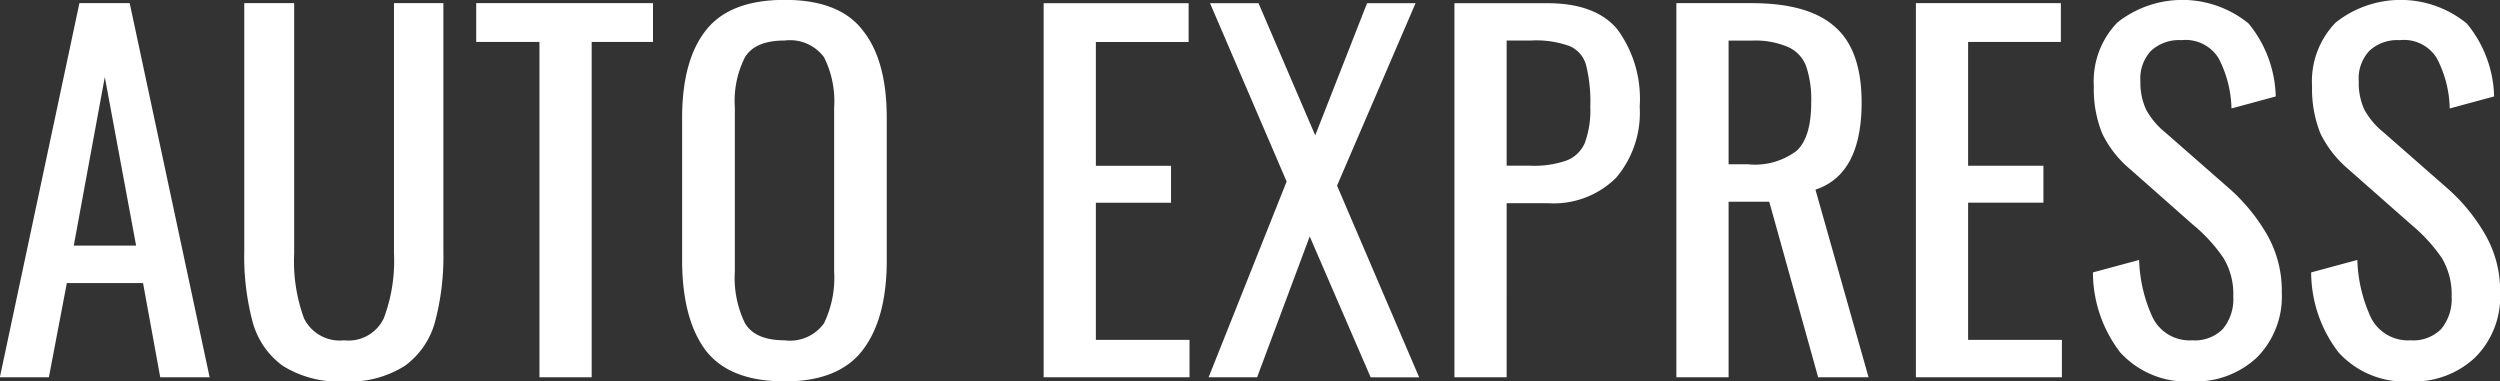 <svg xmlns="http://www.w3.org/2000/svg" width="194.87" height="29.719" viewBox="0 0 194.87 29.719">
  <rect x="0" y="0" width="194.87" height="29.719" fill="#333333" stroke="none"/>
<defs>
    <style>
      .cls-1 {
        fill: #fff;
        fill-rule: evenodd;
      }
    </style>
  </defs>
  <path id="Vector" class="cls-1" d="M1633.88,60.84h3.92L1644.03,90h-3.85l-1.34-7.344h-5.94L1631.5,90h-3.82Zm4.42,18.9-2.44-13.14-2.42,13.14h4.86Zm16.21,10.584a8.172,8.172,0,0,1-4.79-1.224,6.24,6.24,0,0,1-2.34-3.42,19.866,19.866,0,0,1-.65-5.508V60.84h3.89V80.352a12.95,12.95,0,0,0,.76,5.04,3.1,3.1,0,0,0,3.13,1.728,3.038,3.038,0,0,0,3.1-1.728,12.685,12.685,0,0,0,.79-5.04V60.84h3.85V80.172a19.866,19.866,0,0,1-.65,5.508,6.24,6.24,0,0,1-2.34,3.42A8,8,0,0,1,1654.51,90.324Zm15.23-26.46h-4.93V60.84h13.78v3.024h-4.78V90h-4.07V63.864Zm19.12,26.46q-4.29,0-6.16-2.412c-1.22-1.632-1.84-3.984-1.84-7.056V69.8q0-4.536,1.88-6.876,1.86-2.34,6.12-2.34t6.08,2.376q1.875,2.34,1.87,6.84V80.892q0,4.536-1.87,6.984T1688.86,90.324Zm0-3.2a3.266,3.266,0,0,0,3.06-1.332,8.167,8.167,0,0,0,.79-4.032V68.976a7.647,7.647,0,0,0-.79-3.924,3.3,3.3,0,0,0-3.06-1.3c-1.54,0-2.57.432-3.1,1.3a7.546,7.546,0,0,0-.79,3.924v12.78a8.057,8.057,0,0,0,.79,4.032C1686.29,86.676,1687.32,87.12,1688.86,87.12Zm20.18-26.28h11.3v3.024h-7.23v9.648h5.86v2.88h-5.86V87.084h7.3V90h-11.37V60.84Zm18.94,13.9-5.97-13.9h3.78l4.42,10.3,4.04-10.3h3.78l-6.12,14.22,6.4,14.94h-3.78l-4.75-10.98L1725.68,90h-3.78Zm13.08-13.9h7.24q3.78,0,5.47,2.052a9.129,9.129,0,0,1,1.73,6.012,7.82,7.82,0,0,1-1.84,5.544,6.9,6.9,0,0,1-5.32,1.98h-3.21V90h-4.07V60.84ZM1747,73.512a7.676,7.676,0,0,0,2.78-.4,2.536,2.536,0,0,0,1.44-1.368,7.319,7.319,0,0,0,.43-2.808,11.806,11.806,0,0,0-.33-3.276,2.248,2.248,0,0,0-1.29-1.476,7.634,7.634,0,0,0-2.99-.432h-1.91v9.756H1747Zm11.36-12.672h5.87q4.425,0,6.48,1.836,2.085,1.8,2.09,5.9,0,5.616-3.6,6.8L1773.34,90h-3.93l-3.81-13.68h-3.17V90h-4.07V60.84Zm5.62,12.564a5.4,5.4,0,0,0,3.74-1.044c0.77-.7,1.15-1.956,1.15-3.78a8.044,8.044,0,0,0-.39-2.808,2.642,2.642,0,0,0-1.41-1.512,6.476,6.476,0,0,0-2.84-.5h-1.8V73.4h1.55Zm13.05-12.564h11.3v3.024h-7.23v9.648h5.87v2.88h-5.87V87.084h7.31V90h-11.38V60.84Zm21.54,29.484a7,7,0,0,1-5.62-2.268,10.274,10.274,0,0,1-2.12-6.228l3.6-.972a11.454,11.454,0,0,0,1.08,4.536,3.207,3.207,0,0,0,3.06,1.728,3.063,3.063,0,0,0,2.37-.864,3.649,3.649,0,0,0,.83-2.556,5.417,5.417,0,0,0-.76-2.988,12.514,12.514,0,0,0-2.41-2.628l-4.89-4.32a8.31,8.31,0,0,1-2.16-2.772,9.166,9.166,0,0,1-.65-3.672,6.578,6.578,0,0,1,1.83-4.968,8.168,8.168,0,0,1,10.23.072,9.3,9.3,0,0,1,2.12,5.688l-3.45.936a8.9,8.9,0,0,0-1.01-3.924,3.02,3.02,0,0,0-2.88-1.4,3.225,3.225,0,0,0-2.38.828,3.15,3.15,0,0,0-.83,2.376,5.013,5.013,0,0,0,.44,2.2,5.873,5.873,0,0,0,1.47,1.764l4.93,4.32a14.315,14.315,0,0,1,3.03,3.672,8.761,8.761,0,0,1,1.15,4.5,6.737,6.737,0,0,1-1.94,5.076A6.976,6.976,0,0,1,1798.57,90.324Zm17.01,0a6.966,6.966,0,0,1-5.61-2.268,10.277,10.277,0,0,1-2.13-6.228l3.6-.972a11.454,11.454,0,0,0,1.08,4.536,3.227,3.227,0,0,0,3.06,1.728,3.072,3.072,0,0,0,2.38-.864,3.649,3.649,0,0,0,.83-2.556,5.5,5.5,0,0,0-.76-2.988,12.8,12.8,0,0,0-2.41-2.628l-4.9-4.32a8.577,8.577,0,0,1-2.16-2.772,9.343,9.343,0,0,1-.65-3.672,6.583,6.583,0,0,1,1.84-4.968,8.153,8.153,0,0,1,10.22.072,9.237,9.237,0,0,1,2.13,5.688l-3.46.936a8.768,8.768,0,0,0-1.01-3.924,3,3,0,0,0-2.88-1.4,3.2,3.2,0,0,0-2.37.828,3.15,3.15,0,0,0-.83,2.376,5.017,5.017,0,0,0,.43,2.2,5.924,5.924,0,0,0,1.48,1.764l4.93,4.32a14.269,14.269,0,0,1,3.02,3.672,8.767,8.767,0,0,1,1.16,4.5,6.706,6.706,0,0,1-1.95,5.076A6.944,6.944,0,0,1,1815.58,90.324Z" transform="translate(-1627.69 -60.594)"/>
</svg>
